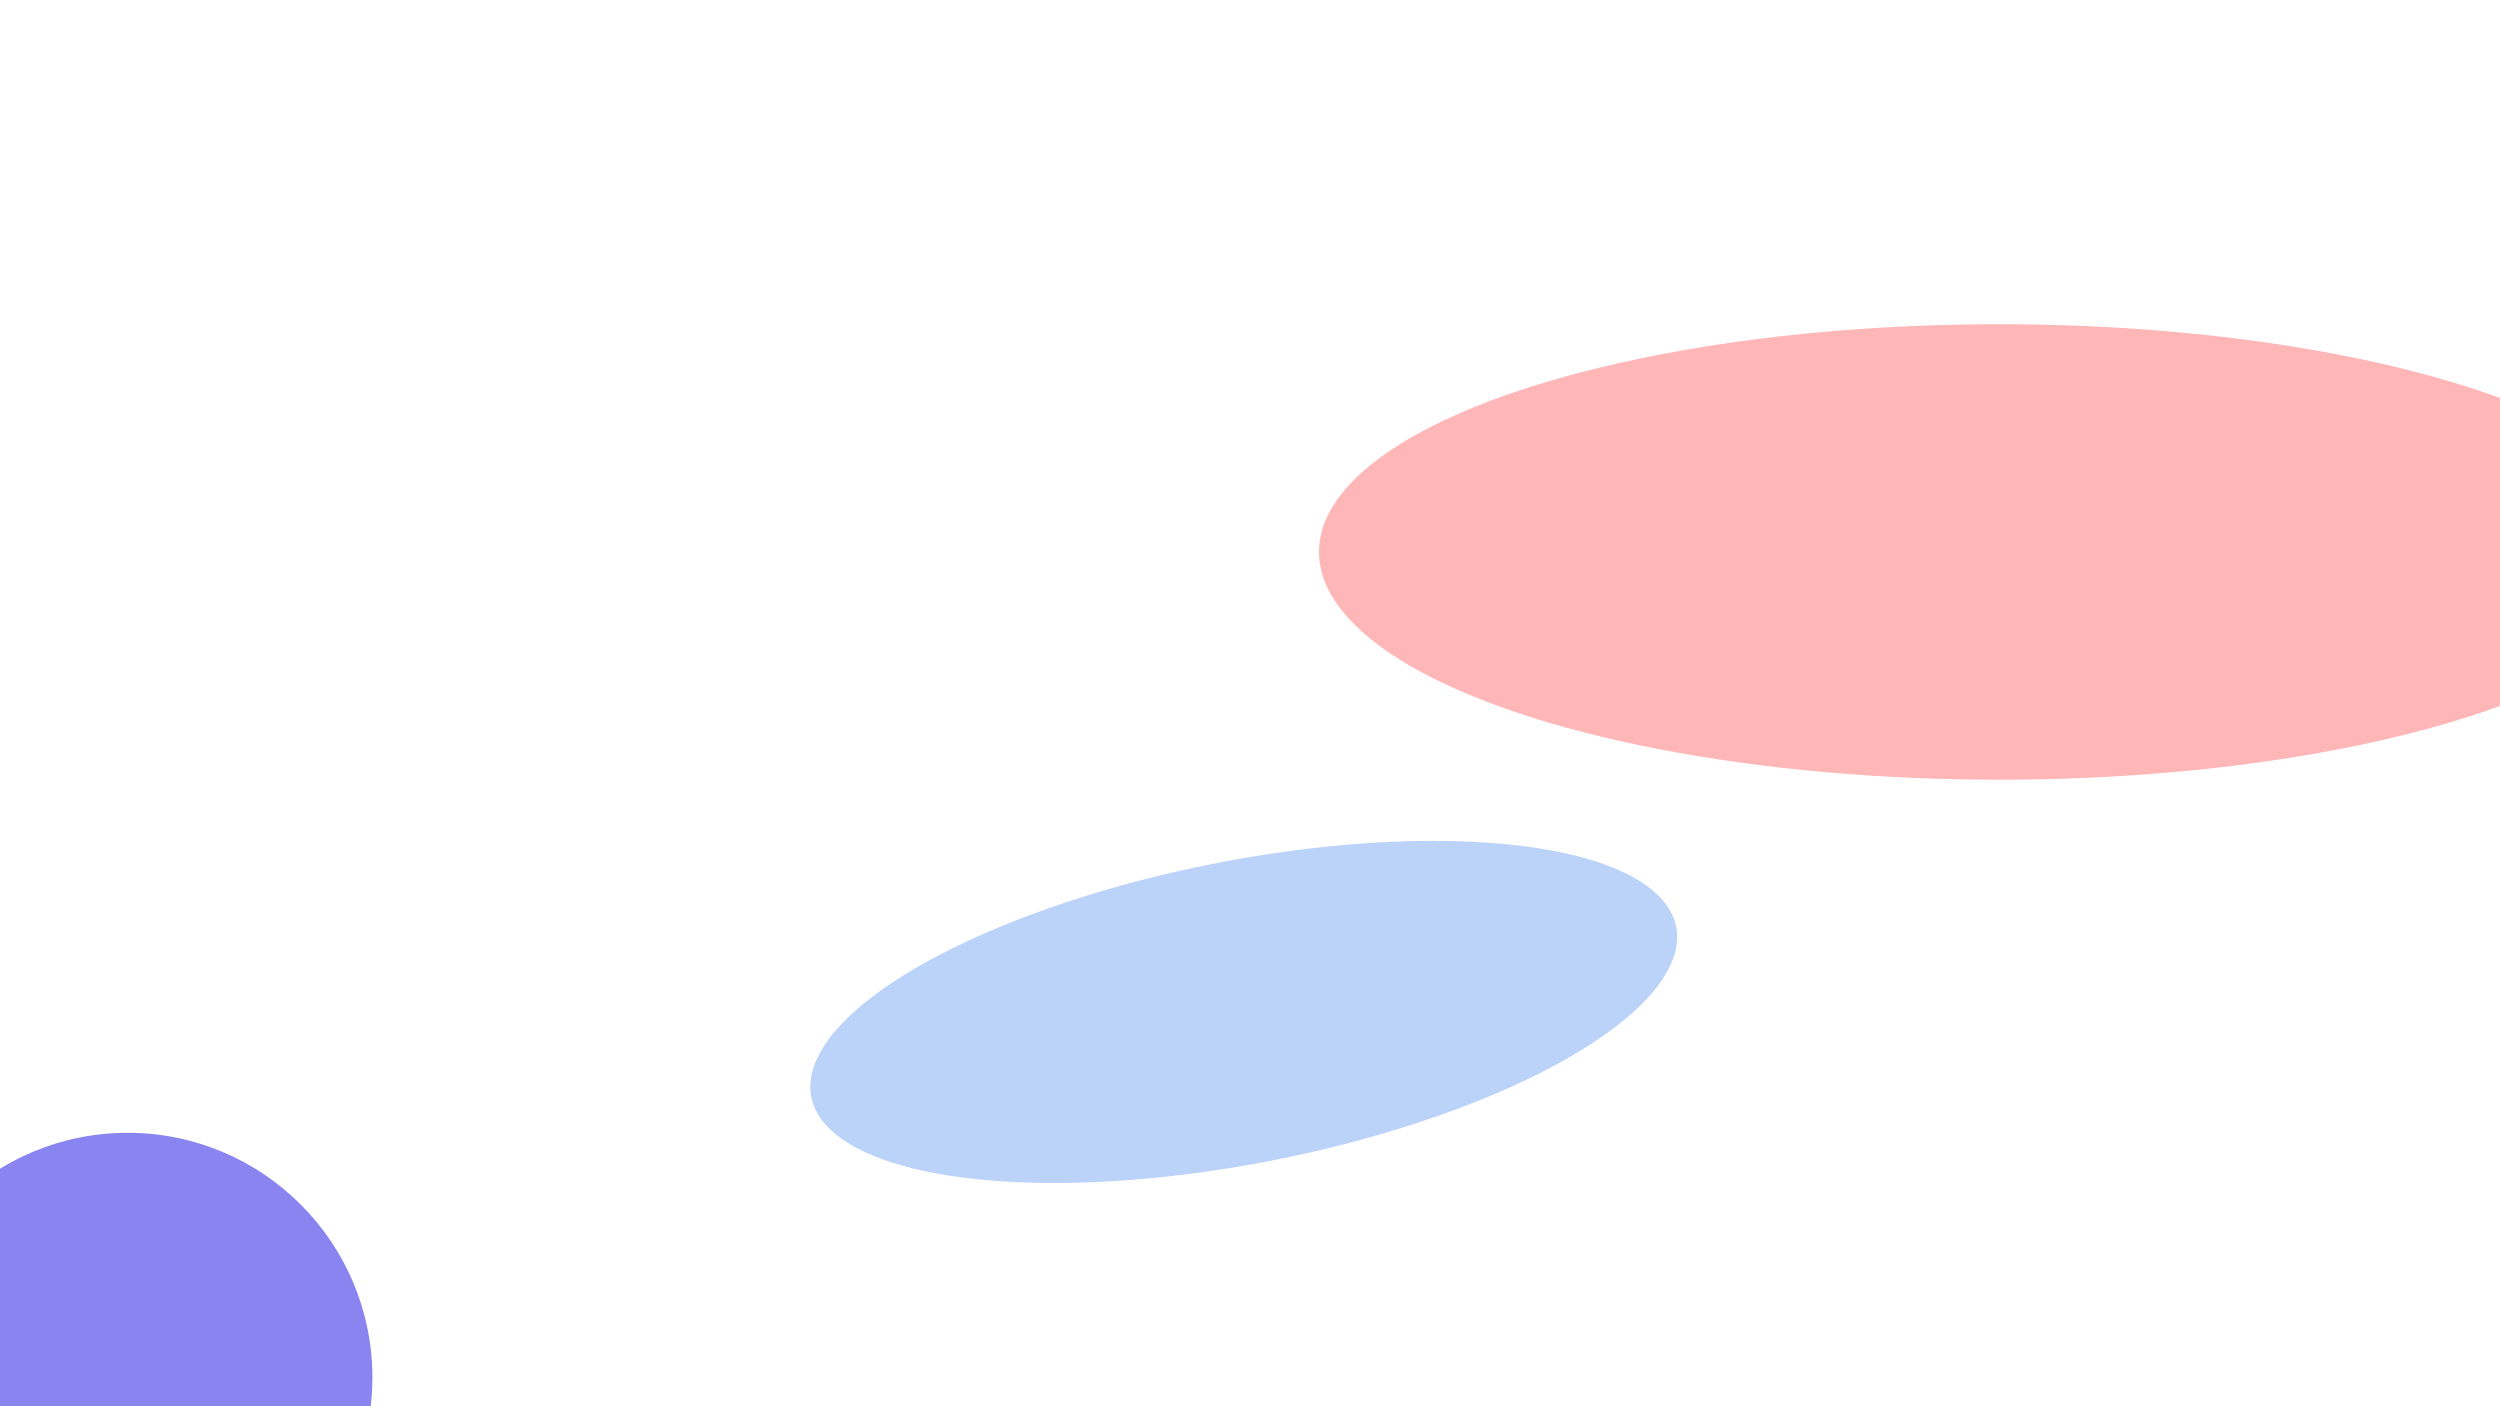 <svg width="1920" height="1080" viewBox="0 0 1920 1080" fill="none" xmlns="http://www.w3.org/2000/svg">
<g filter="url(#filter0_f_1_4)">
<ellipse cx="1535.22" cy="423.908" rx="522.223" ry="174.908" fill="#FFB6B6"/>
</g>
<g opacity="0.4" filter="url(#filter1_f_1_4)">
<ellipse rx="338.223" ry="117.024" transform="matrix(0.978 -0.208 0.319 0.948 955.184 777.158)" fill="#5690F1"/>
</g>
<g filter="url(#filter2_f_1_4)">
<circle cx="98" cy="1058" r="188" fill="#8984F0"/>
</g>
<defs>
<filter id="filter0_f_1_4" x="613" y="-151" width="1844.45" height="1149.82" filterUnits="userSpaceOnUse" color-interpolation-filters="sRGB">
<feFlood flood-opacity="0" result="BackgroundImageFix"/>
<feBlend mode="normal" in="SourceGraphic" in2="BackgroundImageFix" result="shape"/>
<feGaussianBlur stdDeviation="200" result="effect1_foregroundBlur_1_4"/>
</filter>
<filter id="filter1_f_1_4" x="272.246" y="295.759" width="1365.88" height="962.799" filterUnits="userSpaceOnUse" color-interpolation-filters="sRGB">
<feFlood flood-opacity="0" result="BackgroundImageFix"/>
<feBlend mode="normal" in="SourceGraphic" in2="BackgroundImageFix" result="shape"/>
<feGaussianBlur stdDeviation="175" result="effect1_foregroundBlur_1_4"/>
</filter>
<filter id="filter2_f_1_4" x="-490" y="470" width="1176" height="1176" filterUnits="userSpaceOnUse" color-interpolation-filters="sRGB">
<feFlood flood-opacity="0" result="BackgroundImageFix"/>
<feBlend mode="normal" in="SourceGraphic" in2="BackgroundImageFix" result="shape"/>
<feGaussianBlur stdDeviation="200" result="effect1_foregroundBlur_1_4"/>
</filter>
</defs>
</svg>
